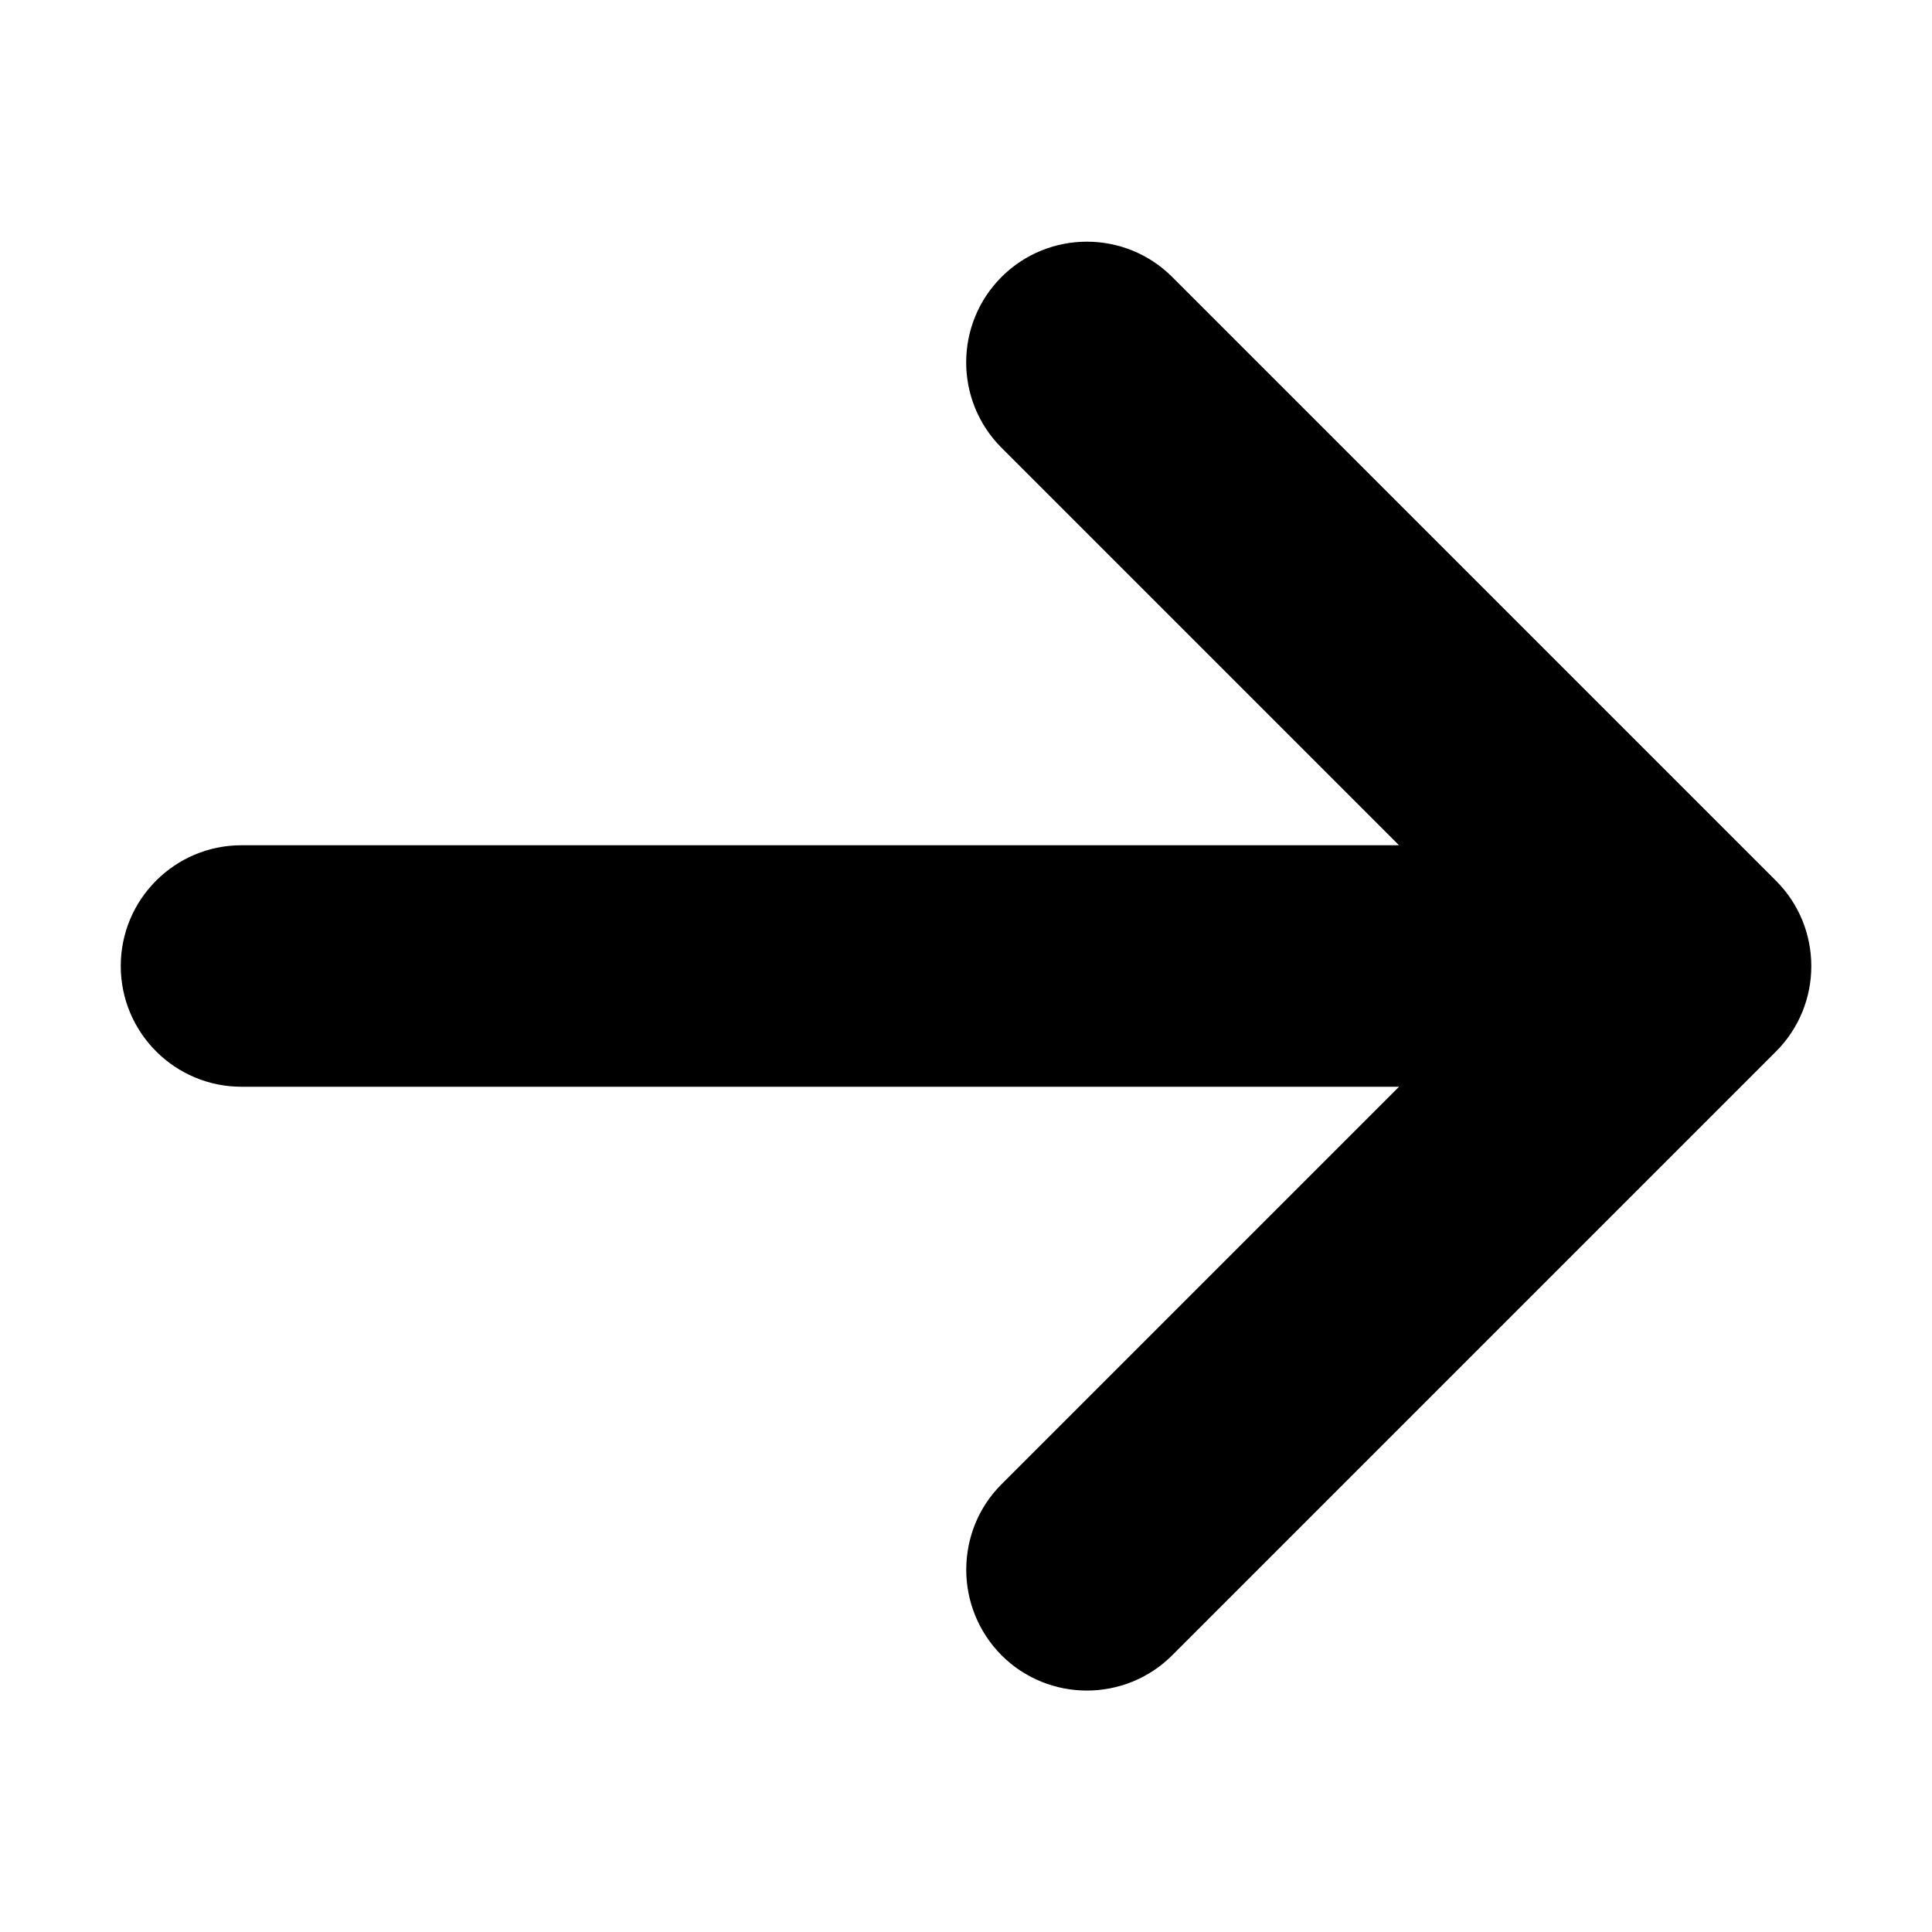<!-- Generated by IcoMoon.io -->
<svg version="1.1" xmlns="http://www.w3.org/2000/svg" width="8" height="8" viewBox="0 0 8 8">
<title>arrow-right2</title>
<path d="M4.854 6.854l2.5-2.5c0.195-0.195 0.195-0.512 0-0.707l-2.5-2.5c-0.195-0.195-0.512-0.195-0.707 0s-0.195 0.512 0 0.707l1.646 1.646h-4.793c-0.276 0-0.5 0.224-0.5 0.5s0.224 0.5 0.5 0.5h4.793l-1.646 1.646c-0.098 0.098-0.146 0.226-0.146 0.354s0.049 0.256 0.146 0.354c0.195 0.195 0.512 0.195 0.707 0z"></path>
</svg>
